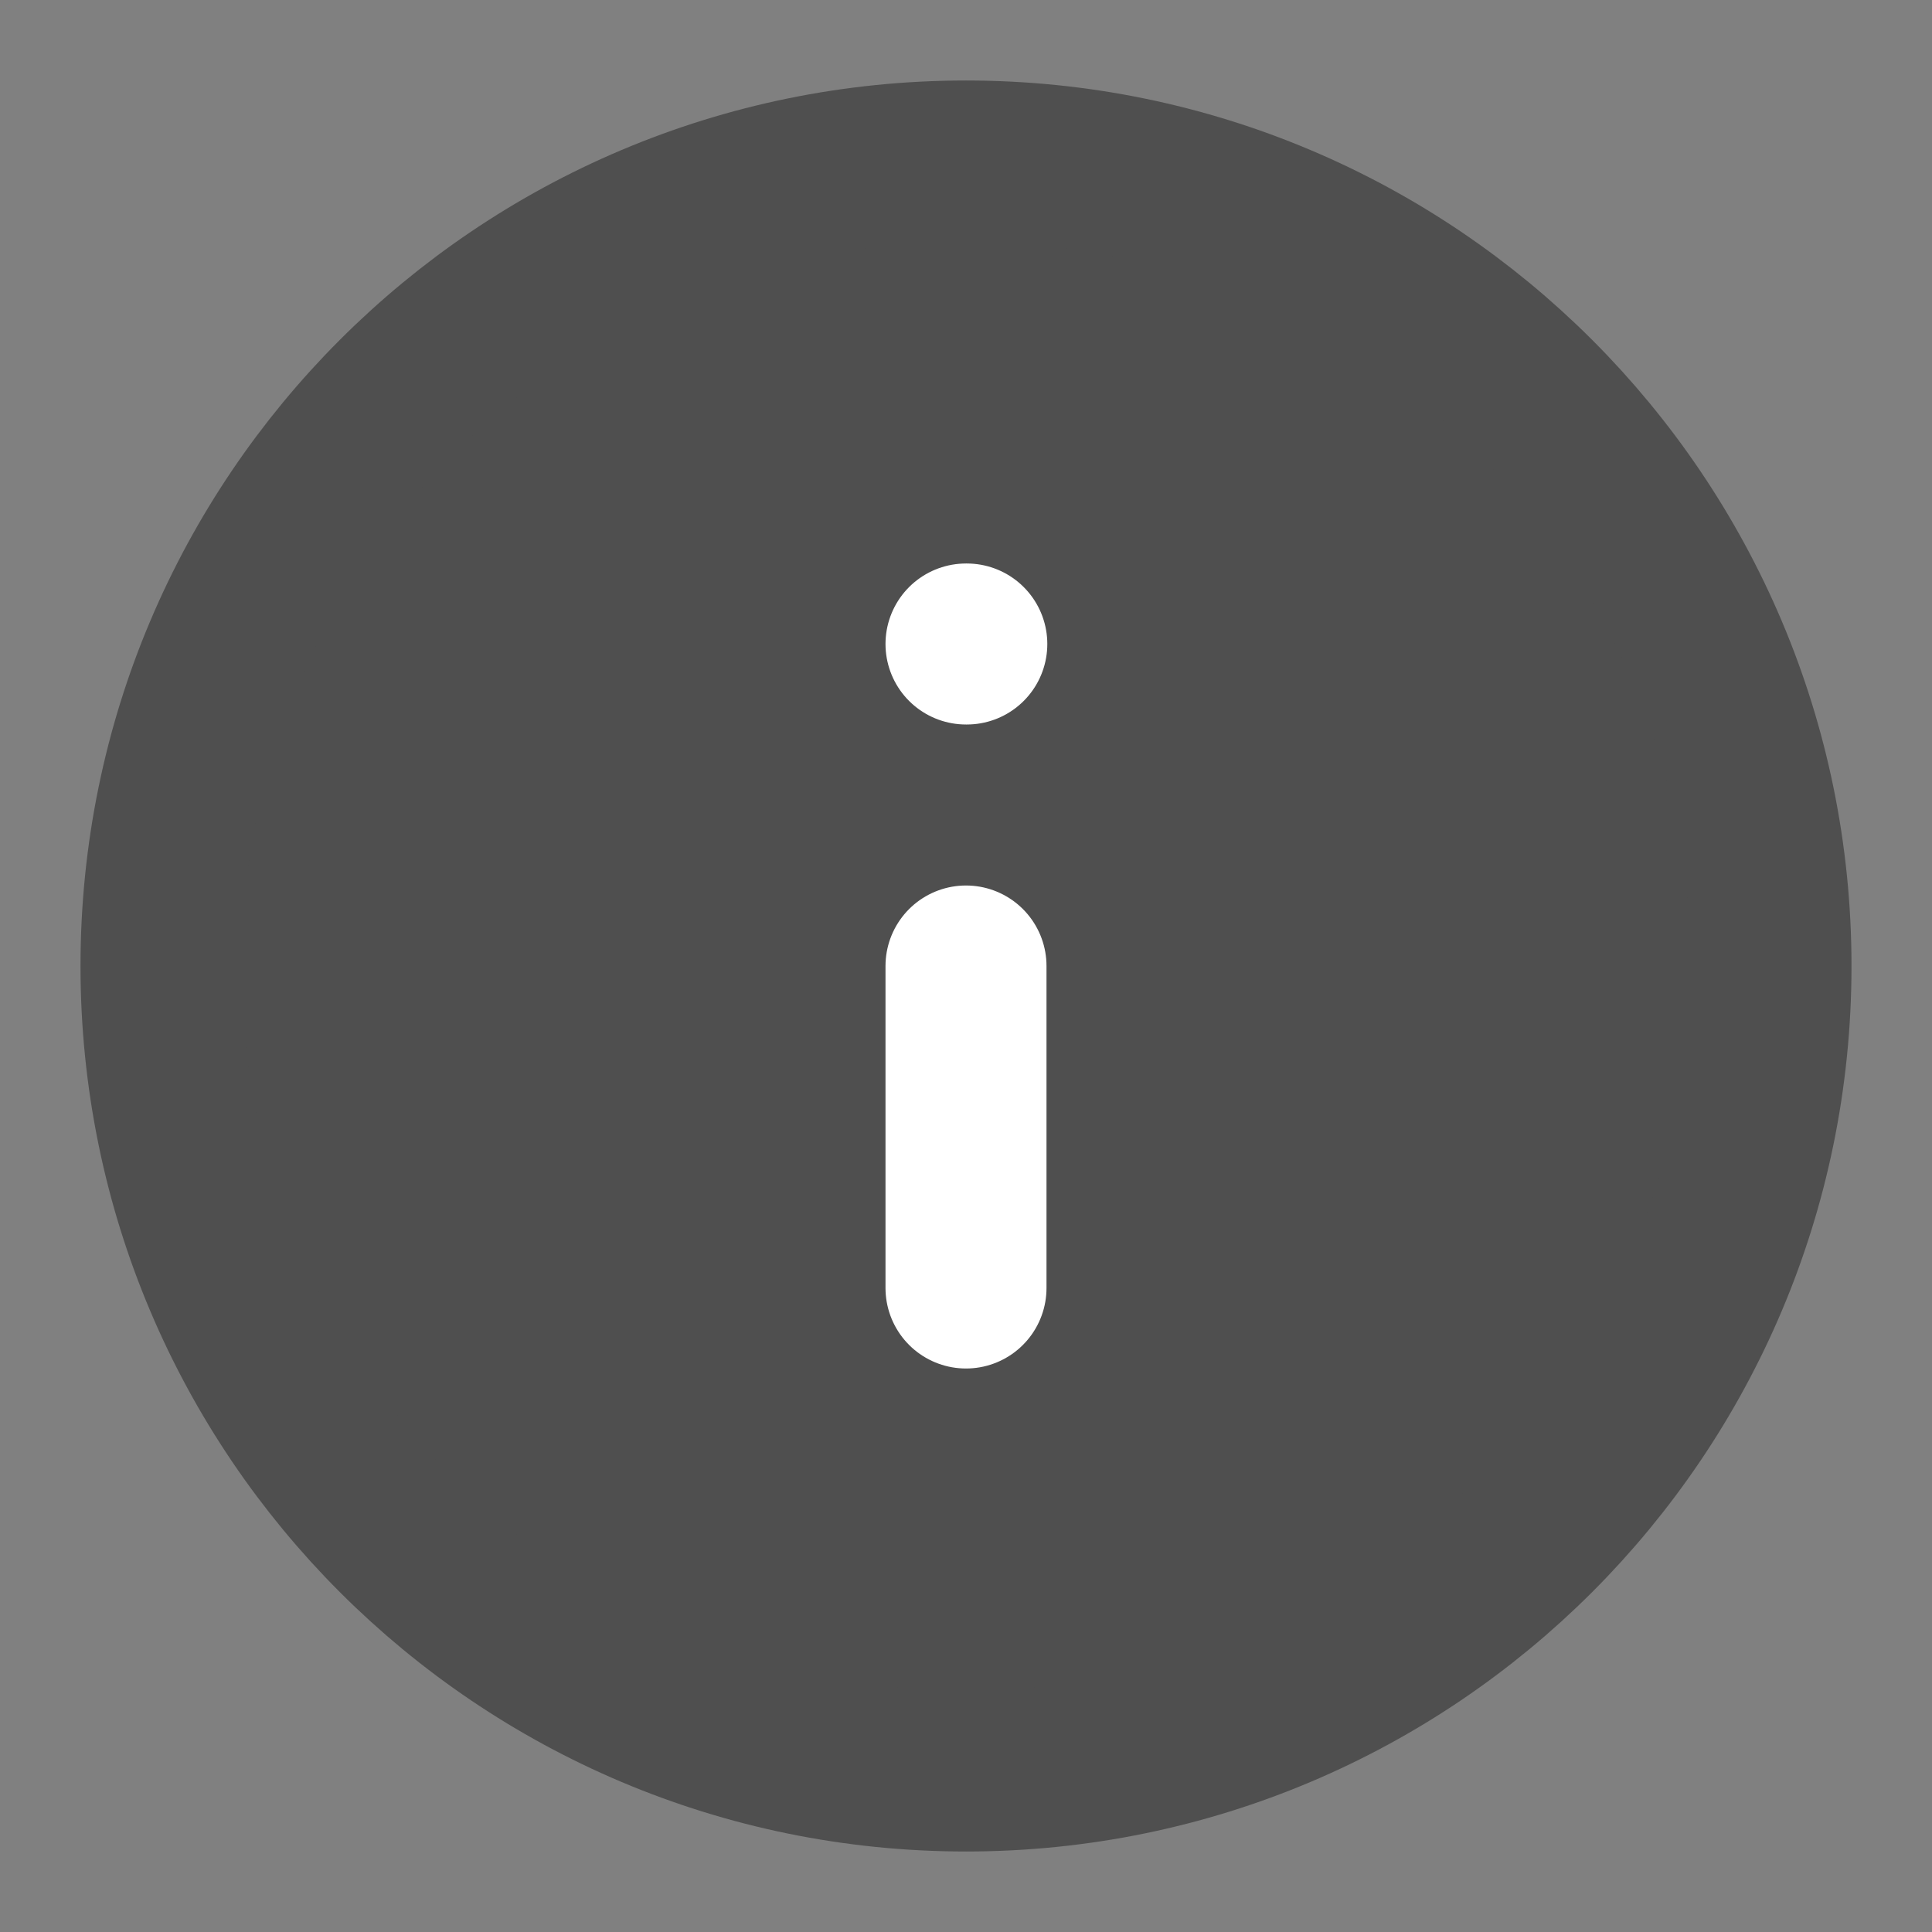 <svg width="36" height="36" viewBox="0 0 36 36" fill="none" xmlns="http://www.w3.org/2000/svg">
<rect x="0" y="0" width="36" height="36" fill="#808080" stroke="none"/>
<path d="M18 33C26.284 33 33 26.284 33 18C33 9.716 26.284 3 18 3C9.716 3 3 9.716 3 18C3 26.284 9.716 33 18 33Z" fill="#4F4F4F" stroke="#4F4F4F" stroke-width="3" stroke-linecap="round" stroke-linejoin="round"/>
<path d="M18 24V18" stroke="white" stroke-width="3" stroke-linecap="round" stroke-linejoin="round"/>
<path d="M18 12H18.015" stroke="white" stroke-width="3" stroke-linecap="round" stroke-linejoin="round"/>
</svg>
